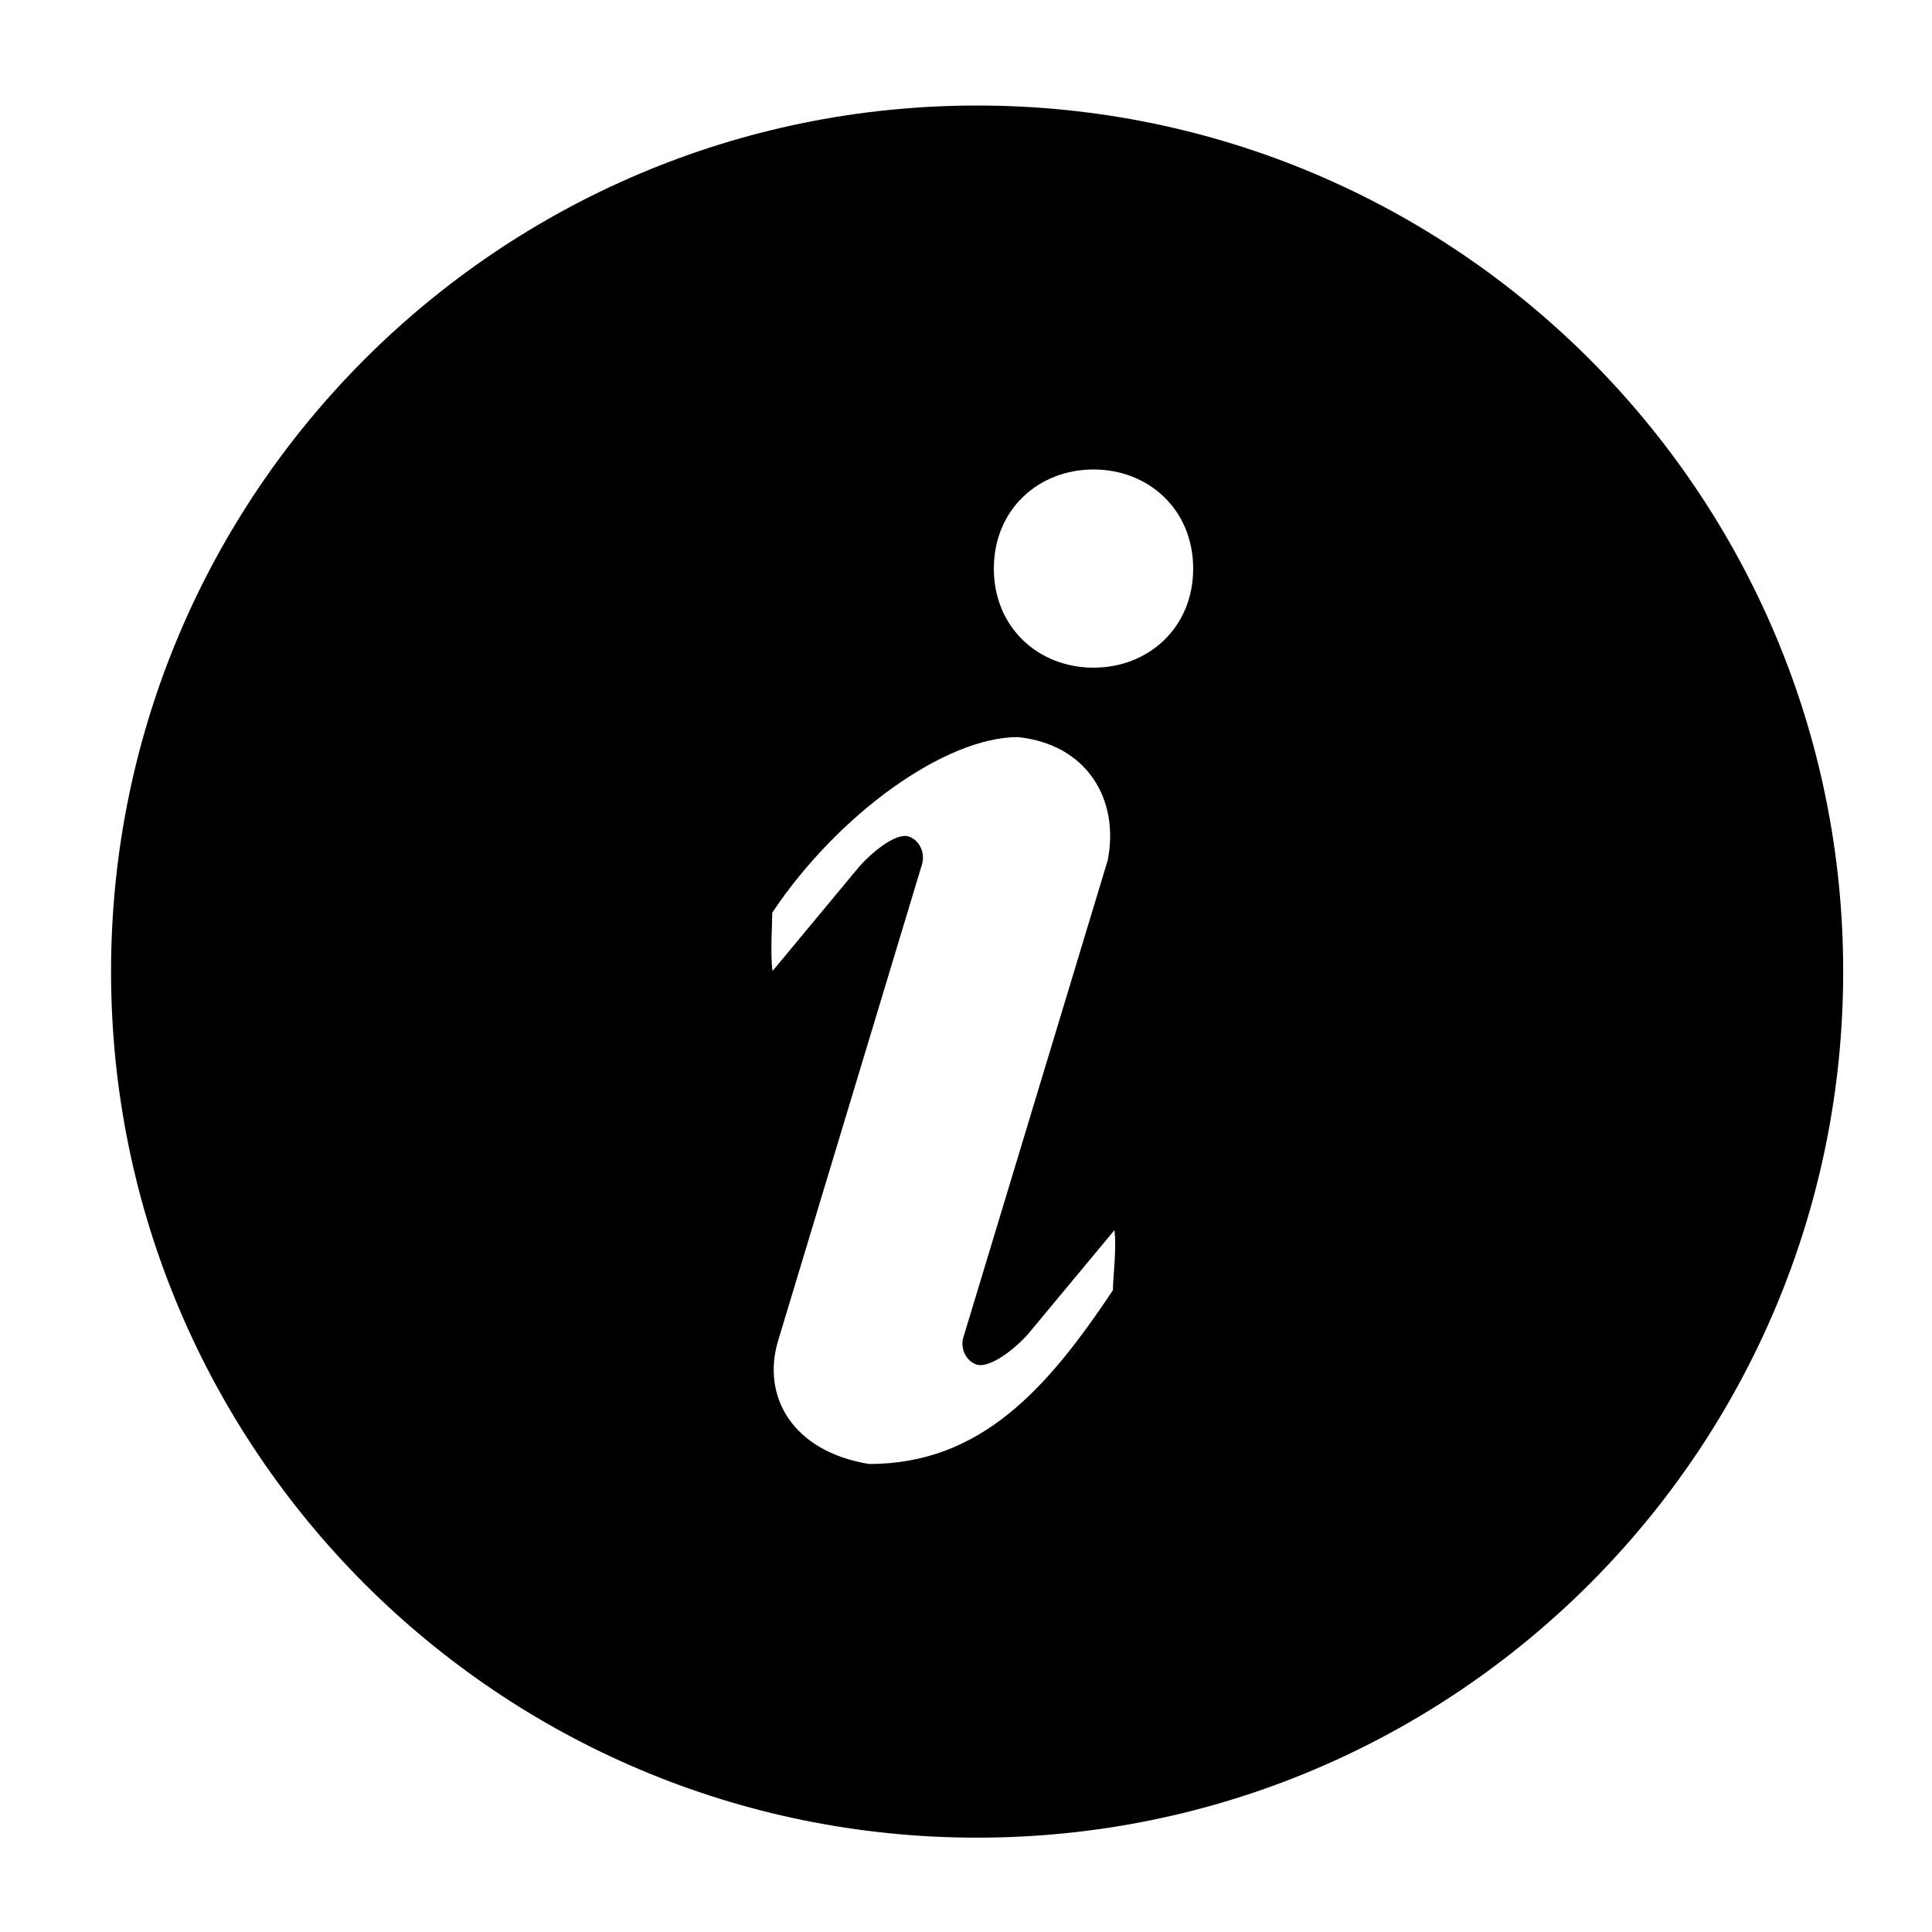 <svg xmlns="http://www.w3.org/2000/svg"
 xmlns:xlink="http://www.w3.org/1999/xlink"
 width="29px" height="29px"  viewBox="0 0 29 29">
<path fill-rule="evenodd"  fill="#000000"
 d="M14.918,8.535 C14.918,9.421 15.588,10.022 16.414,10.022 C17.24,10.022 17.91,9.421 17.91,8.535 C17.91,7.648 17.24,7.047 16.414,7.047 C15.588,7.047 14.918,7.648 14.918,8.535 ZM11.592,13.699 C11.592,13.875 11.56,14.312 11.596,14.575 C11.596,14.575 12.901,13.004 12.901,13.004 C13.171,12.708 13.484,12.501 13.643,12.557 C13.803,12.614 13.891,12.8 13.839,12.976 C13.839,12.976 11.678,20.13 11.678,20.13 C11.43,20.967 11.9,21.789 13.046,21.975 C14.726,21.975 15.724,20.839 16.705,19.367 C16.705,19.191 16.764,18.728 16.728,18.465 C16.728,18.465 15.423,20.035 15.423,20.035 C15.152,20.331 14.816,20.538 14.656,20.482 C14.509,20.43 14.423,20.266 14.452,20.103 C14.452,20.103 16.627,12.914 16.627,12.914 C16.808,12.001 16.317,11.171 15.277,11.064 C14.185,11.064 12.573,12.227 11.592,13.699 ZM14.667,1.584 C21.846,1.584 27.667,7.403 27.667,14.583 C27.667,21.763 21.846,27.584 14.667,27.584 C7.487,27.584 1.667,21.763 1.667,14.583 C1.667,7.403 7.487,1.584 14.667,1.584 Z"/>
</svg>